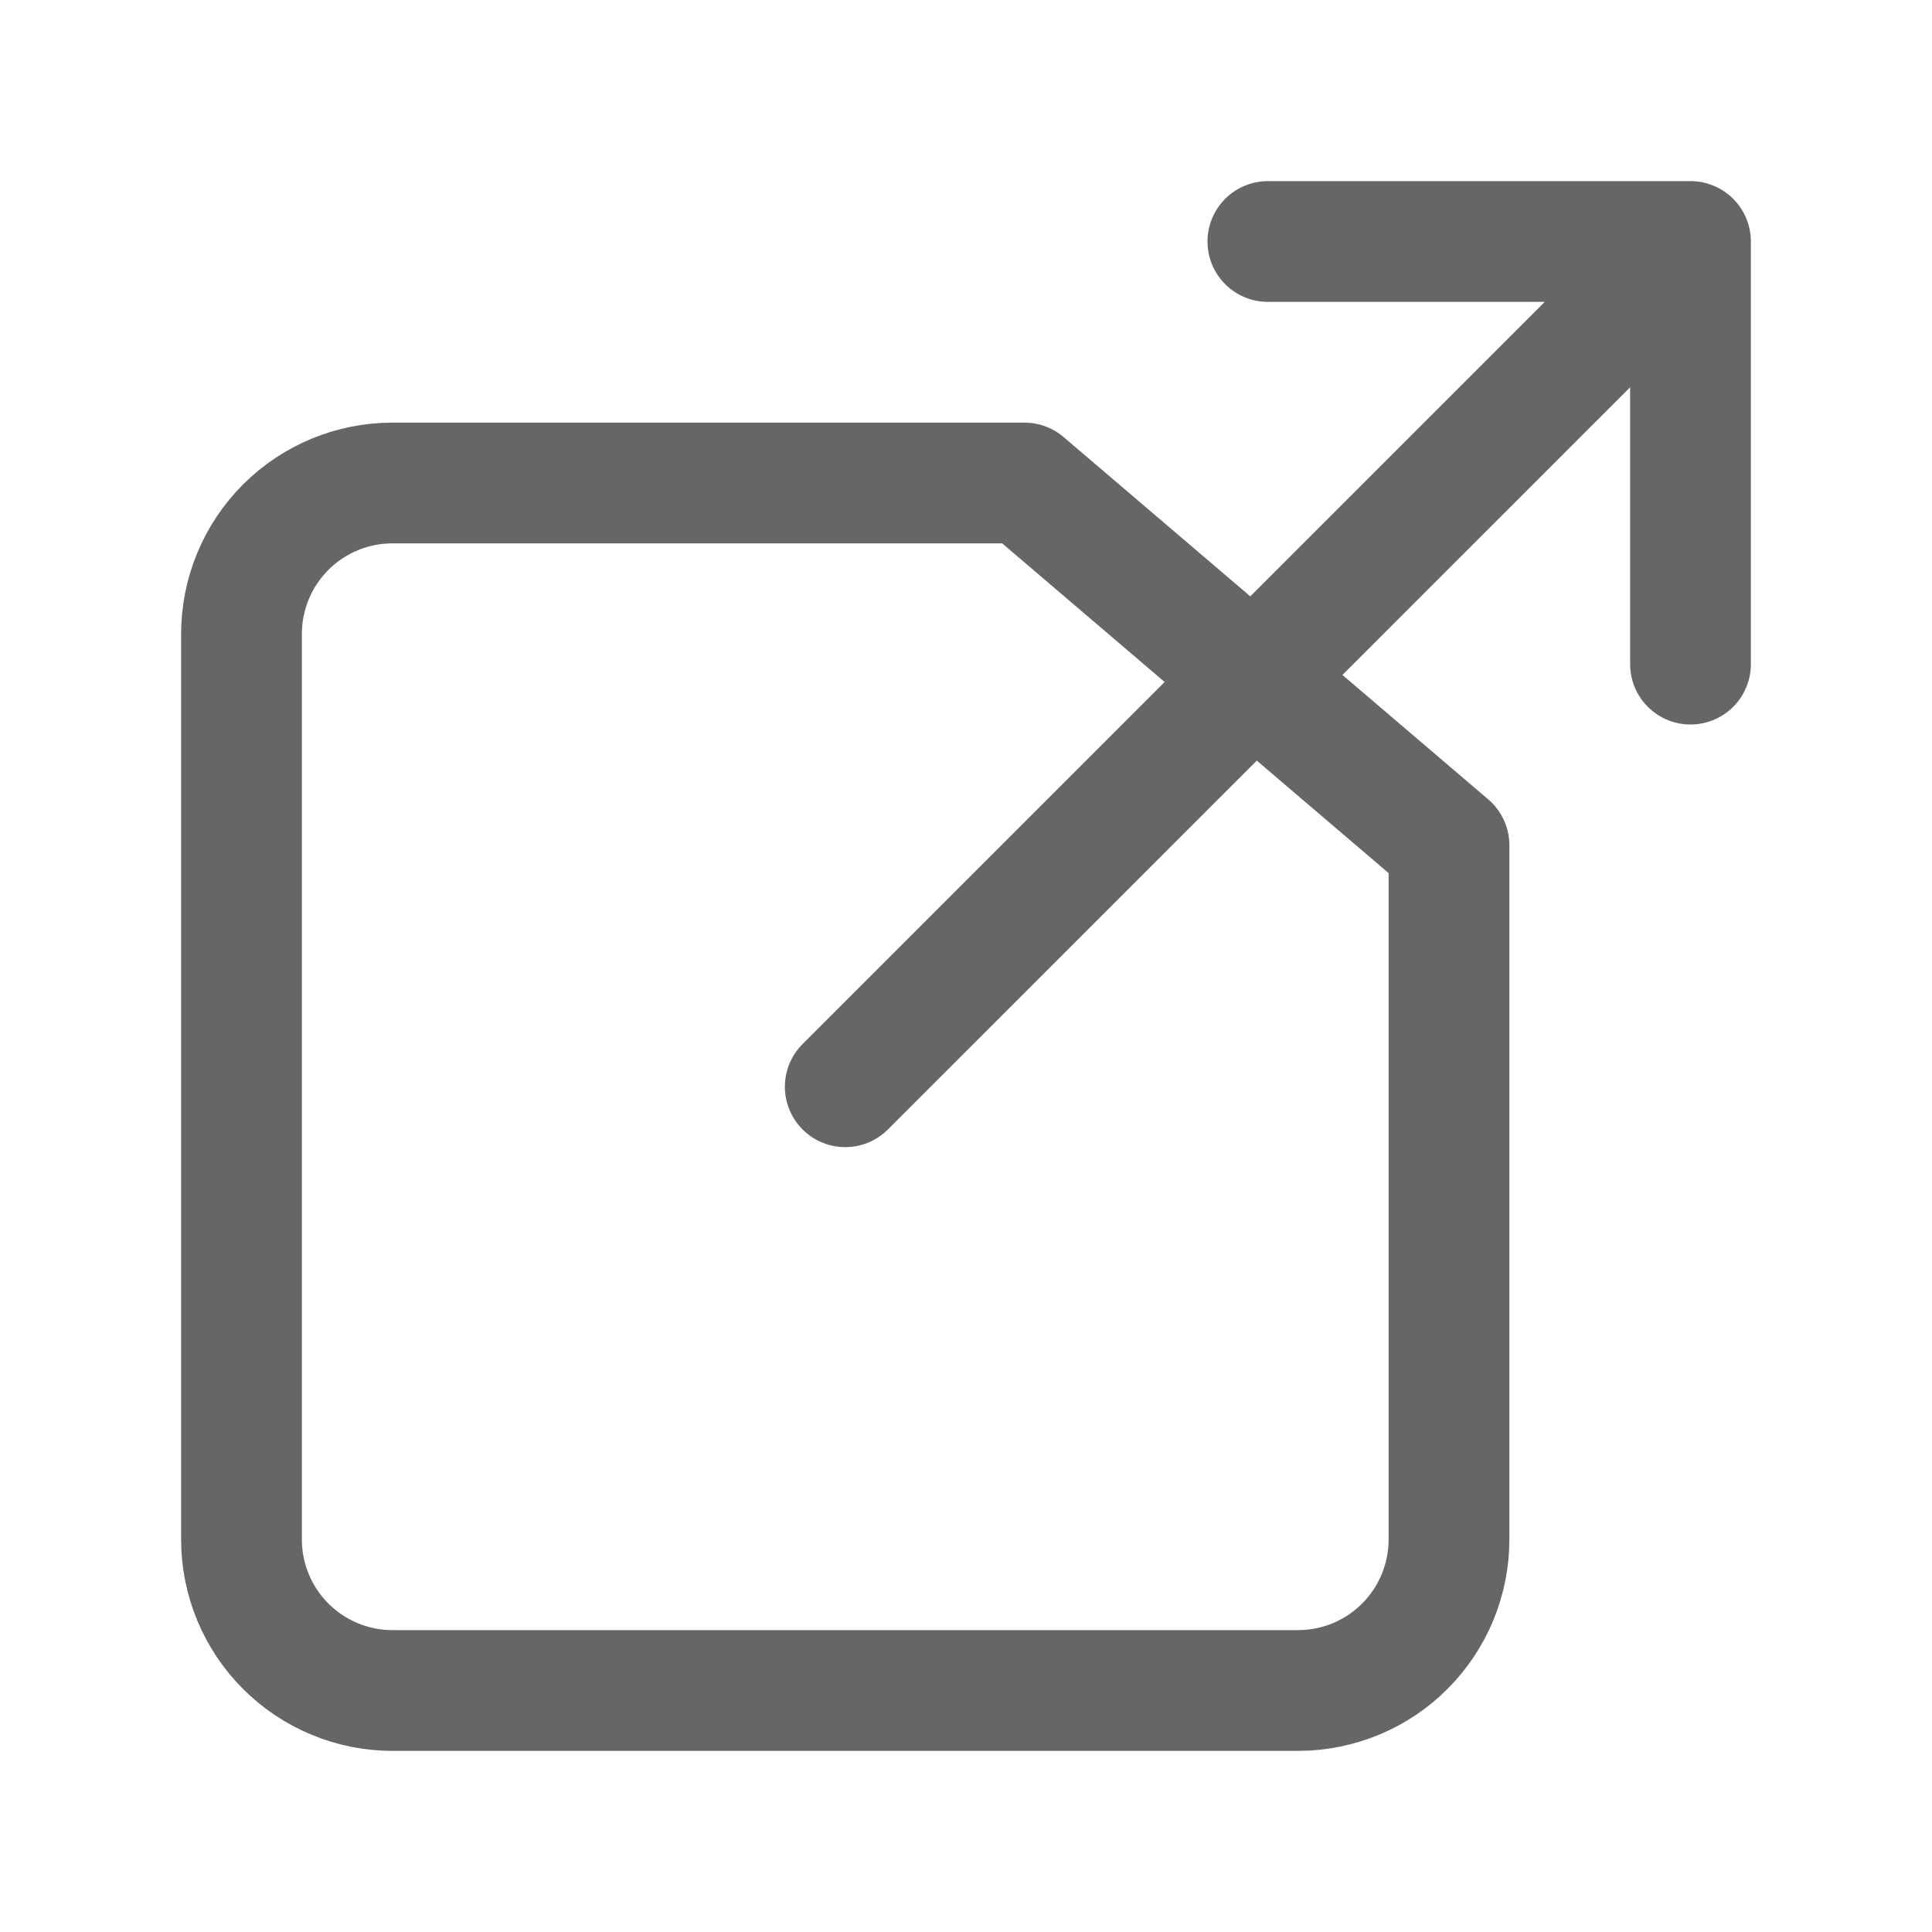 <svg width="24" height="24" viewBox="0 0 24 24" fill="none" xmlns="http://www.w3.org/2000/svg">
<path d="M15.75 3H21V8.25M10.5 13.5L20.625 3.375M18 10.5V19.125C18 19.371 17.951 19.615 17.857 19.842C17.763 20.07 17.625 20.276 17.451 20.45C17.277 20.625 17.07 20.763 16.843 20.857C16.615 20.951 16.371 21 16.125 21H4.875C4.378 21 3.901 20.802 3.549 20.45C3.198 20.099 3 19.622 3 19.125V7.875C3 7.377 3.198 6.9 3.549 6.549C3.901 6.197 4.378 6 4.875 6H12.726L18 10.5Z" stroke="#666666" stroke-width="1.5" stroke-linecap="round" stroke-linejoin="round"/>
</svg>
